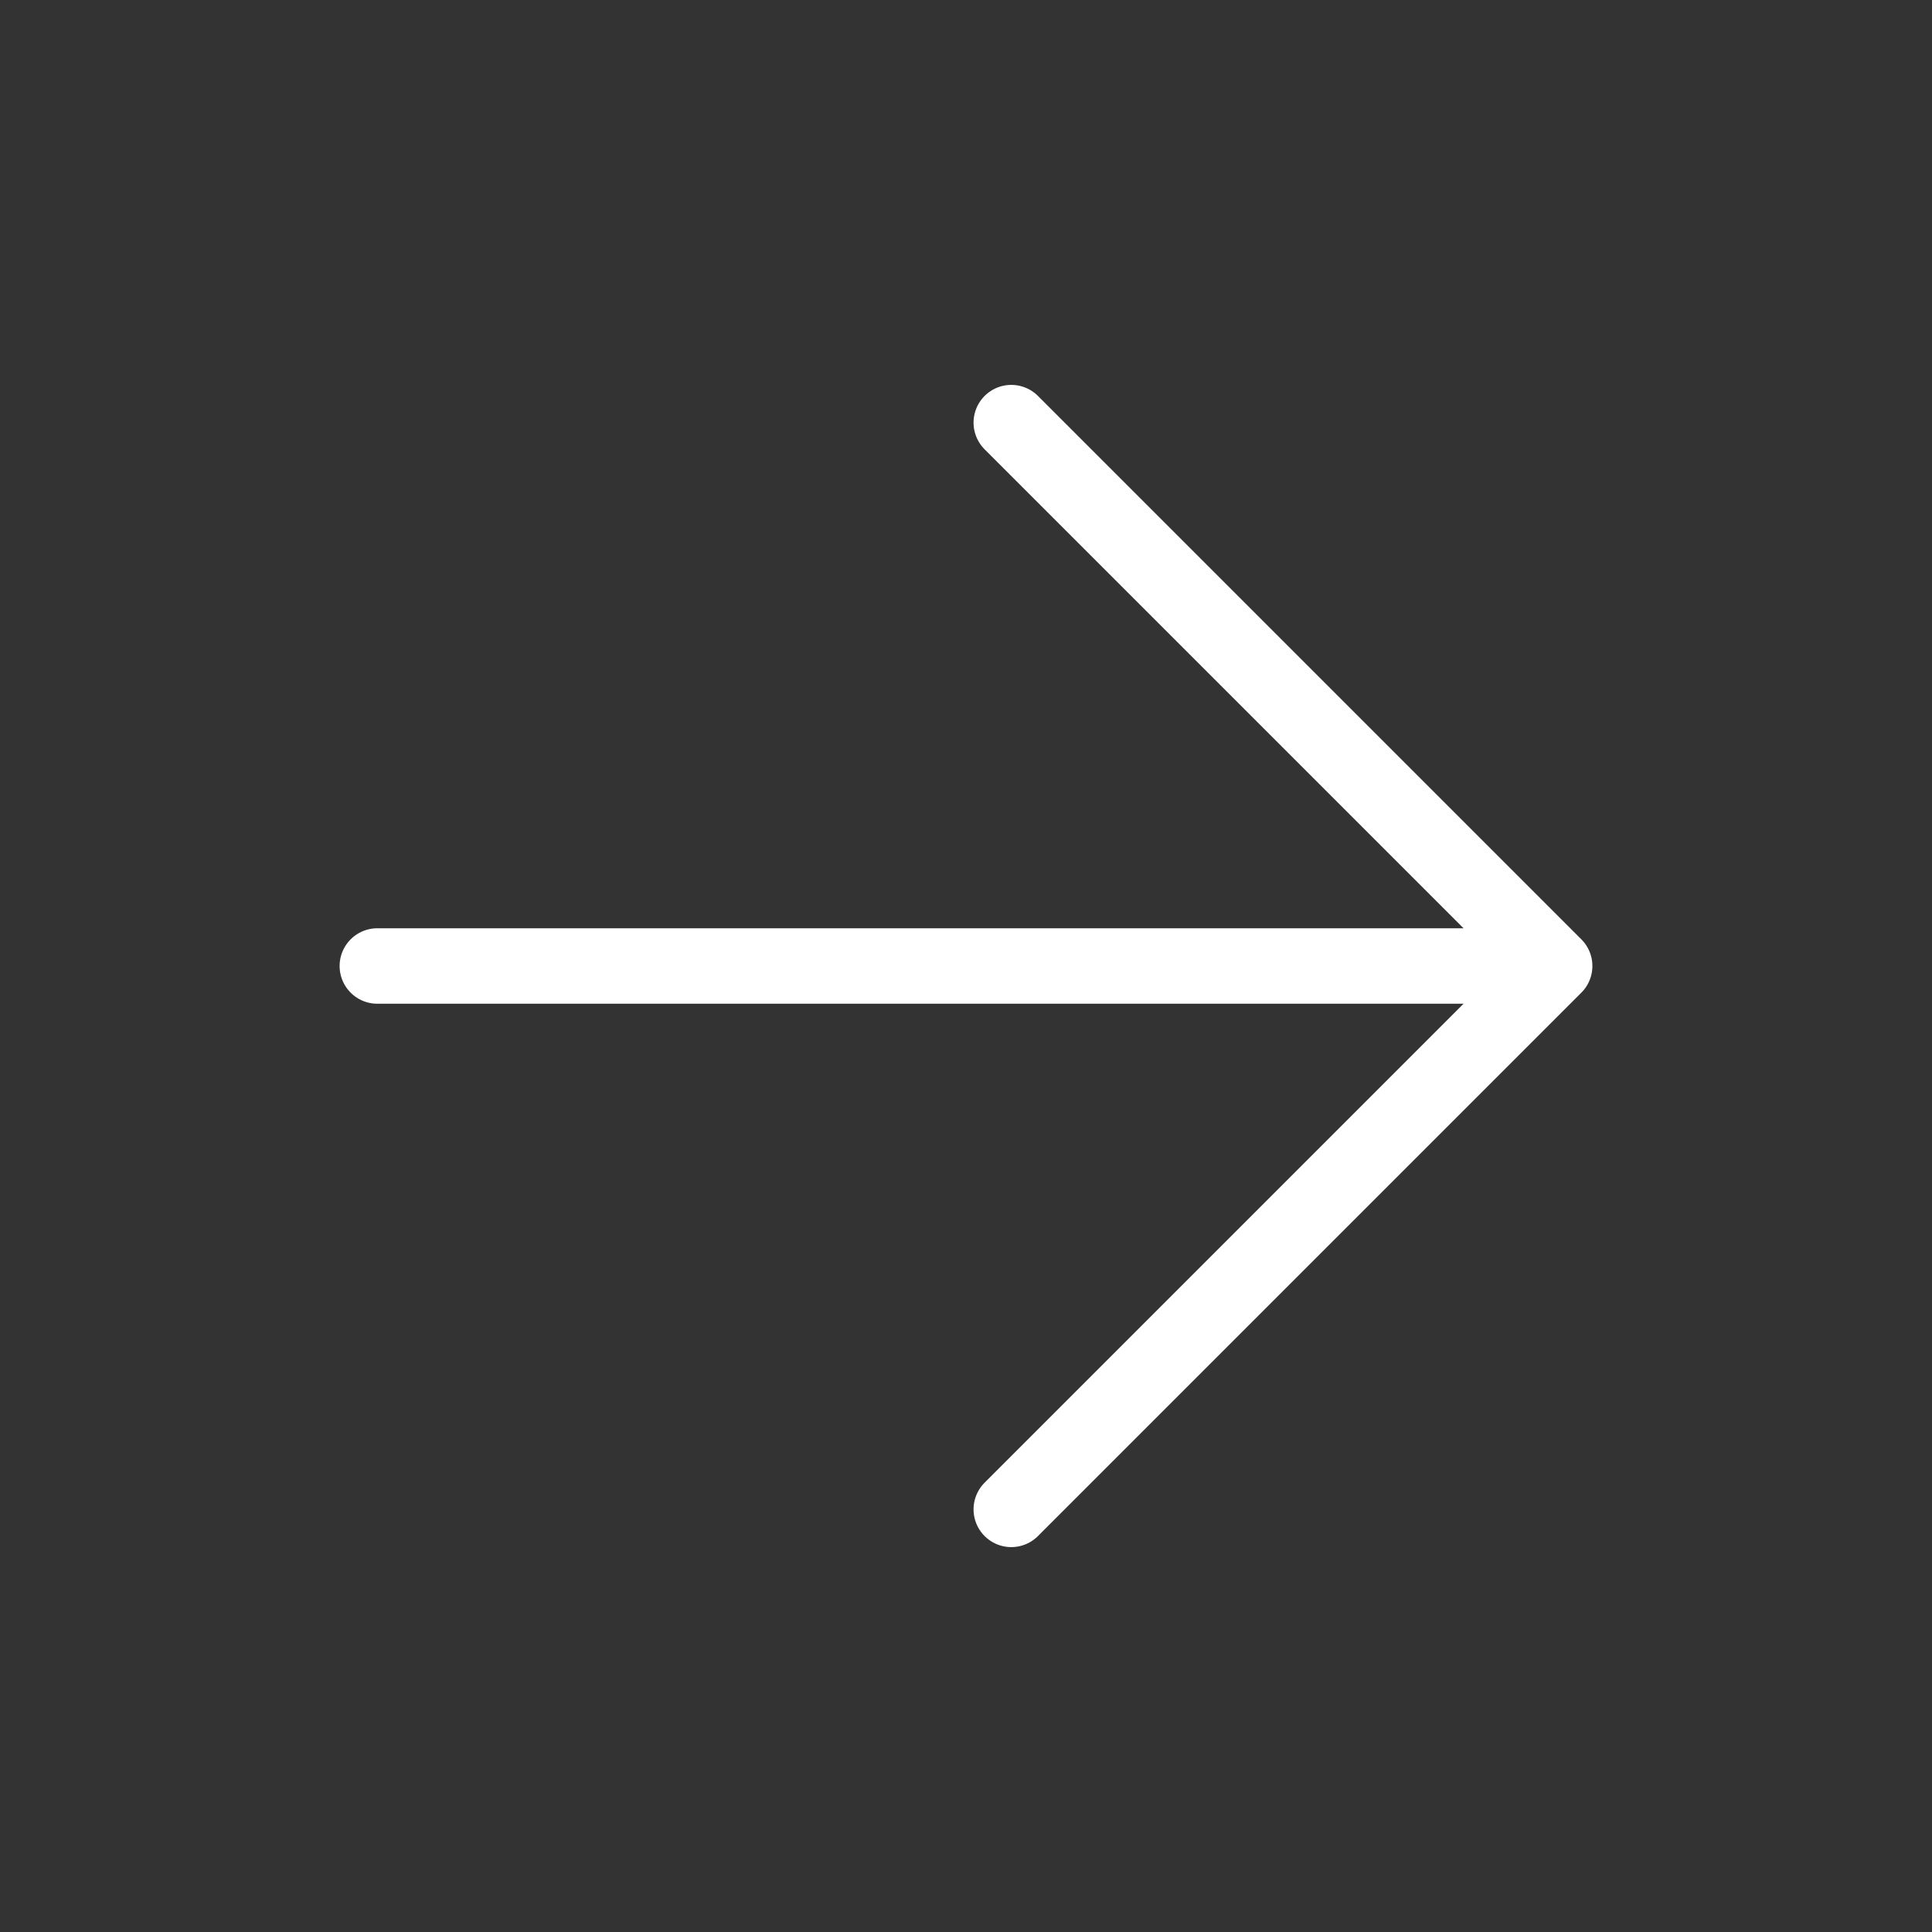 <svg xmlns="http://www.w3.org/2000/svg" class="ionicon" viewBox="0 0 512 512"><rect x="0" y="0" width="512" height="512" fill="#333333" stroke="none"/><title>Arrow Forward</title><path fill="none" stroke="#FFFFFF" stroke-linecap="round" stroke-linejoin="round" stroke-width="20" d="M268 112l144 144-144 144M392 256H100"/></svg>